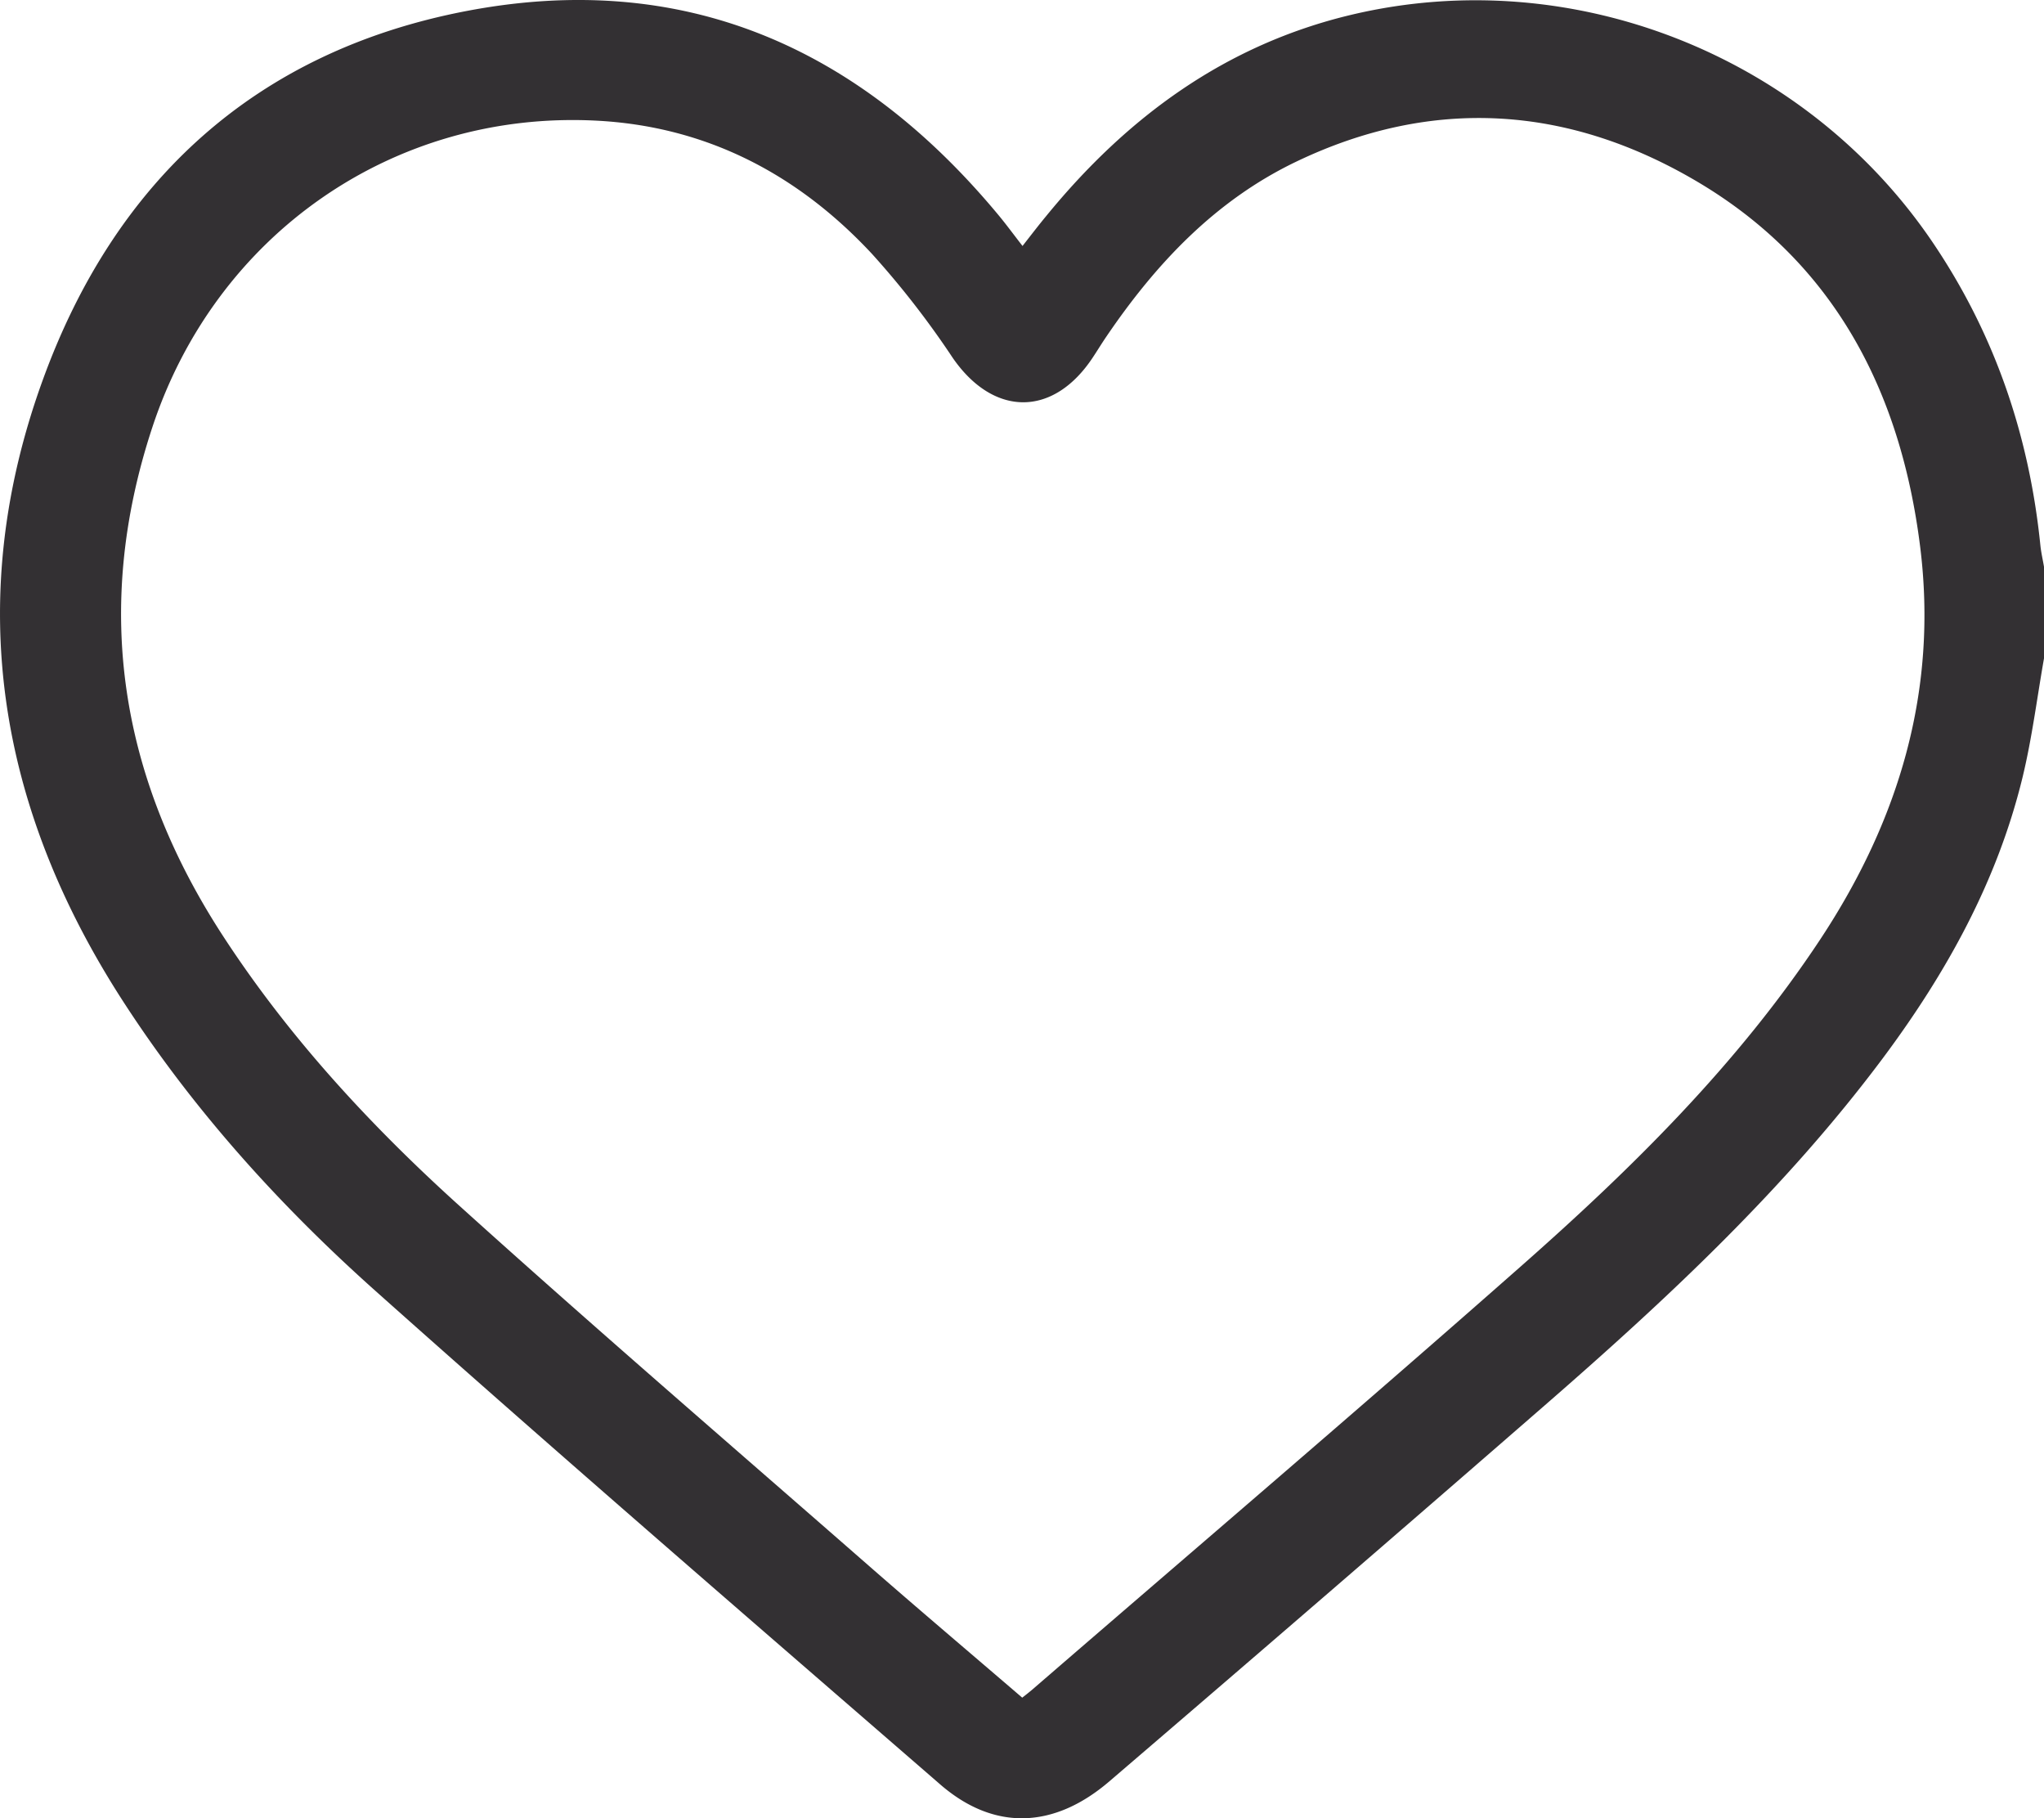 <svg xmlns="http://www.w3.org/2000/svg" viewBox="0 0 409.05 363.78"><defs><style>.cls-1{fill:#333033;}</style></defs><g id="Layer_2" data-name="Layer 2"><g id="Layer_1-2" data-name="Layer 1"><g id="Layer_2-2" data-name="Layer 2"><g id="Layer_1-2-2" data-name="Layer 1-2"><path class="cls-1" d="M409.05,131.72c-1.41,8-2.4,16-4.31,23.87-5.05,20.73-15.19,39-27.85,56-19.54,26.18-43.3,48.31-67.82,69.64q-43.36,37.72-87,75.11c-11.15,9.6-23.14,10-33.89.69-37.79-32.77-75.68-65.44-113-98.72C56,241.2,38.74,222.12,24.68,200.41-.54,161.49-7.38,119.78,8.59,75.94,23,36.3,51.07,10.36,93.16,2.24c43.63-8.41,78.77,7.21,106.68,40.82,1.52,1.83,2.93,3.76,4.79,6.15,1.71-2.18,3.2-4.13,4.75-6,16.18-19.8,35.9-34.29,61.13-40.27,44-10.42,90.69,8,116.09,45.3,12.55,18.45,19.49,38.82,21.73,60.91.15,1.42.48,2.83.72,4.25ZM204.57,339.65c1-.77,1.48-1.17,2-1.6,32.61-28.19,65.42-56.15,97.74-84.65,22.28-19.64,43.43-40.46,59.95-65.44,15.79-23.88,23.6-49.86,20-78.63-3.89-31-17.18-56.83-44.74-73.07-25.69-15.13-52.81-17-80.11-3.92-16.14,7.73-28.06,20.36-38,35-.9,1.32-1.73,2.68-2.6,4-7.95,12.2-20,12.12-28.2.18a176.6,176.6,0,0,0-16.12-20.74c-14.91-16-33.24-25.56-55.33-26.65-40.48-2-76,22.83-88.69,61.41C18.44,122.05,24.08,156,45,187.83c13,19.83,29,37.17,46.48,53,27,24.39,54.65,48.17,82.09,72.17C183.76,321.91,194.1,330.66,204.57,339.65Z"/></g></g></g></g></svg>